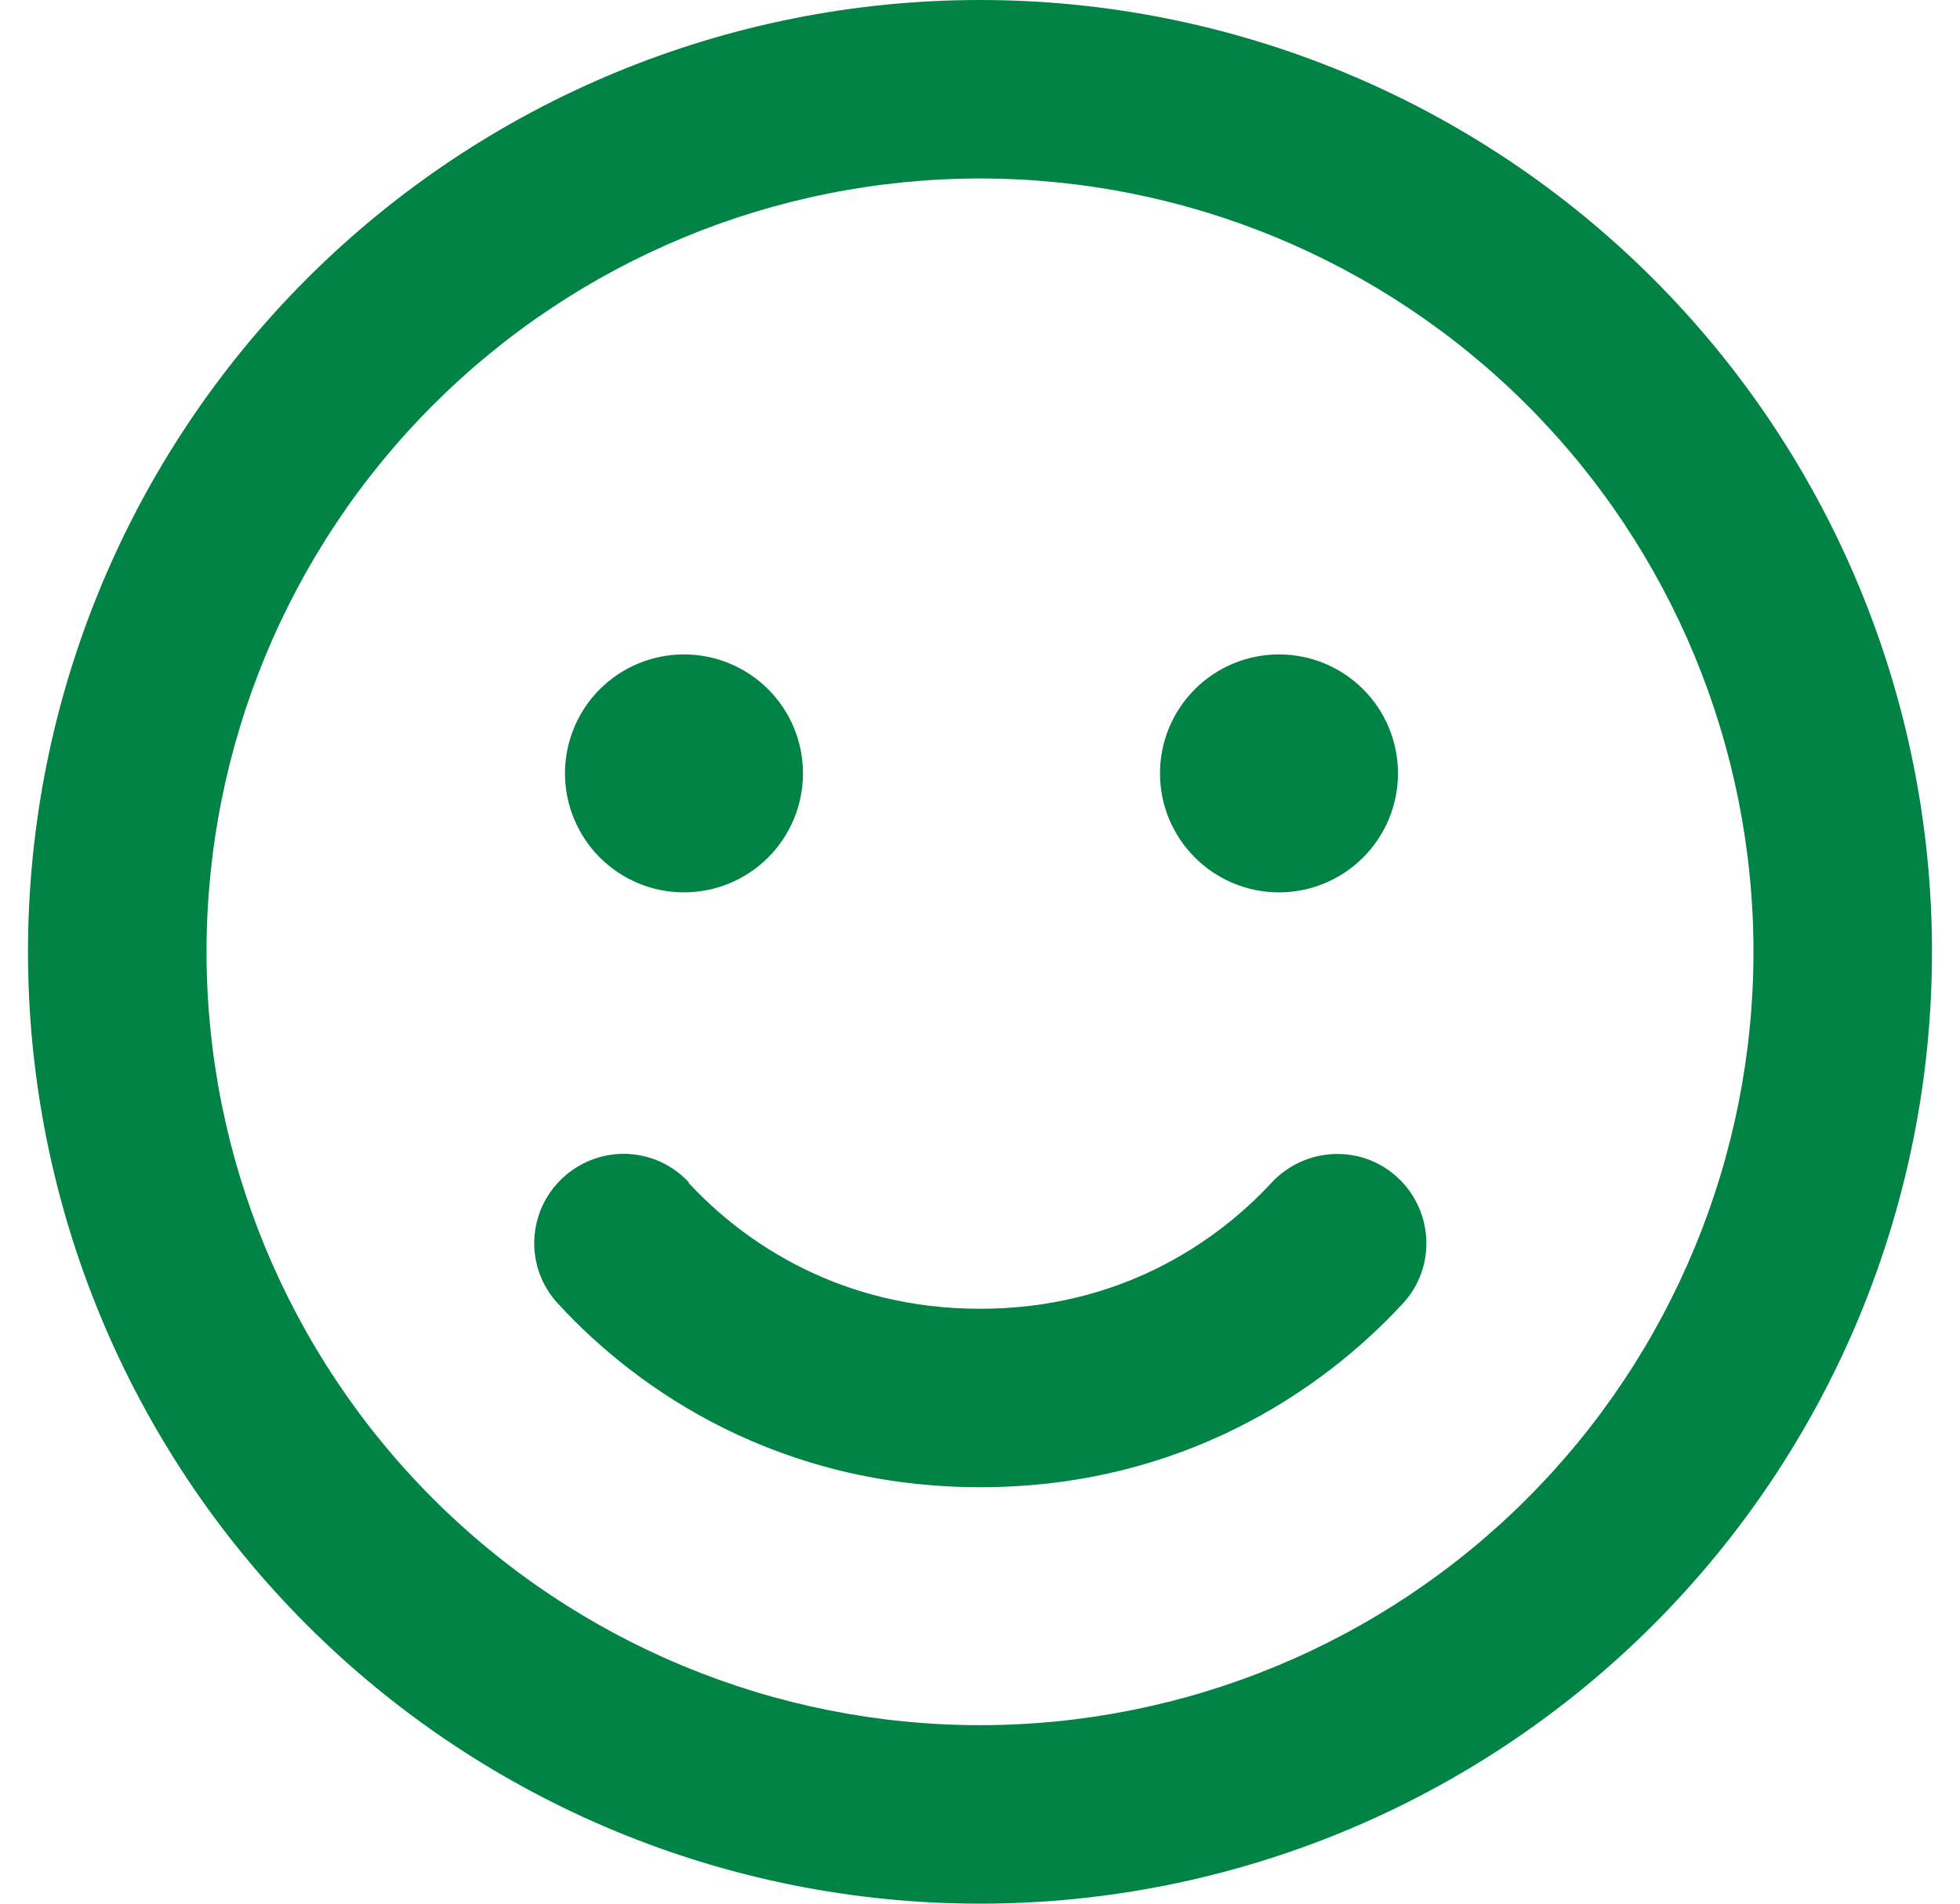 <svg width="35" height="34" viewBox="0 0 35 34" fill="none" xmlns="http://www.w3.org/2000/svg">
<g clip-path="url(#clip0_429_17074)">
<path d="M31.312 17C31.312 13.337 29.857 9.823 27.267 7.233C24.677 4.643 21.163 3.188 17.5 3.188C13.837 3.188 10.323 4.643 7.733 7.233C5.143 9.823 3.688 13.337 3.688 17C3.688 20.663 5.143 24.177 7.733 26.767C10.323 29.357 13.837 30.812 17.5 30.812C21.163 30.812 24.677 29.357 27.267 26.767C29.857 24.177 31.312 20.663 31.312 17ZM0.5 17C0.5 12.491 2.291 8.167 5.479 4.979C8.667 1.791 12.991 0 17.5 0C22.009 0 26.333 1.791 29.521 4.979C32.709 8.167 34.5 12.491 34.5 17C34.5 21.509 32.709 25.833 29.521 29.021C26.333 32.209 22.009 34 17.5 34C12.991 34 8.667 32.209 5.479 29.021C2.291 25.833 0.5 21.509 0.5 17ZM12.294 21.124C13.303 22.213 15.03 23.375 17.5 23.375C19.97 23.375 21.697 22.213 22.706 21.124C23.304 20.48 24.313 20.433 24.957 21.031C25.602 21.628 25.648 22.638 25.05 23.282C23.59 24.863 21.066 26.562 17.507 26.562C13.947 26.562 11.417 24.869 9.963 23.282C9.365 22.638 9.405 21.628 10.056 21.031C10.707 20.433 11.709 20.473 12.307 21.124H12.294ZM10.089 13.812C10.089 13.249 10.313 12.708 10.711 12.31C11.11 11.911 11.65 11.688 12.214 11.688C12.778 11.688 13.318 11.911 13.717 12.31C14.115 12.708 14.339 13.249 14.339 13.812C14.339 14.376 14.115 14.917 13.717 15.315C13.318 15.714 12.778 15.938 12.214 15.938C11.65 15.938 11.11 15.714 10.711 15.315C10.313 14.917 10.089 14.376 10.089 13.812ZM22.839 11.688C23.403 11.688 23.943 11.911 24.342 12.31C24.74 12.708 24.964 13.249 24.964 13.812C24.964 14.376 24.74 14.917 24.342 15.315C23.943 15.714 23.403 15.938 22.839 15.938C22.276 15.938 21.735 15.714 21.337 15.315C20.938 14.917 20.714 14.376 20.714 13.812C20.714 13.249 20.938 12.708 21.337 12.31C21.735 11.911 22.276 11.688 22.839 11.688Z" fill="#008344"/>
</g>
<defs>
<clipPath id="clip0_429_17074">
<rect width="34" height="34" fill="white" transform="translate(0.5)"/>
</clipPath>
</defs>
</svg>
